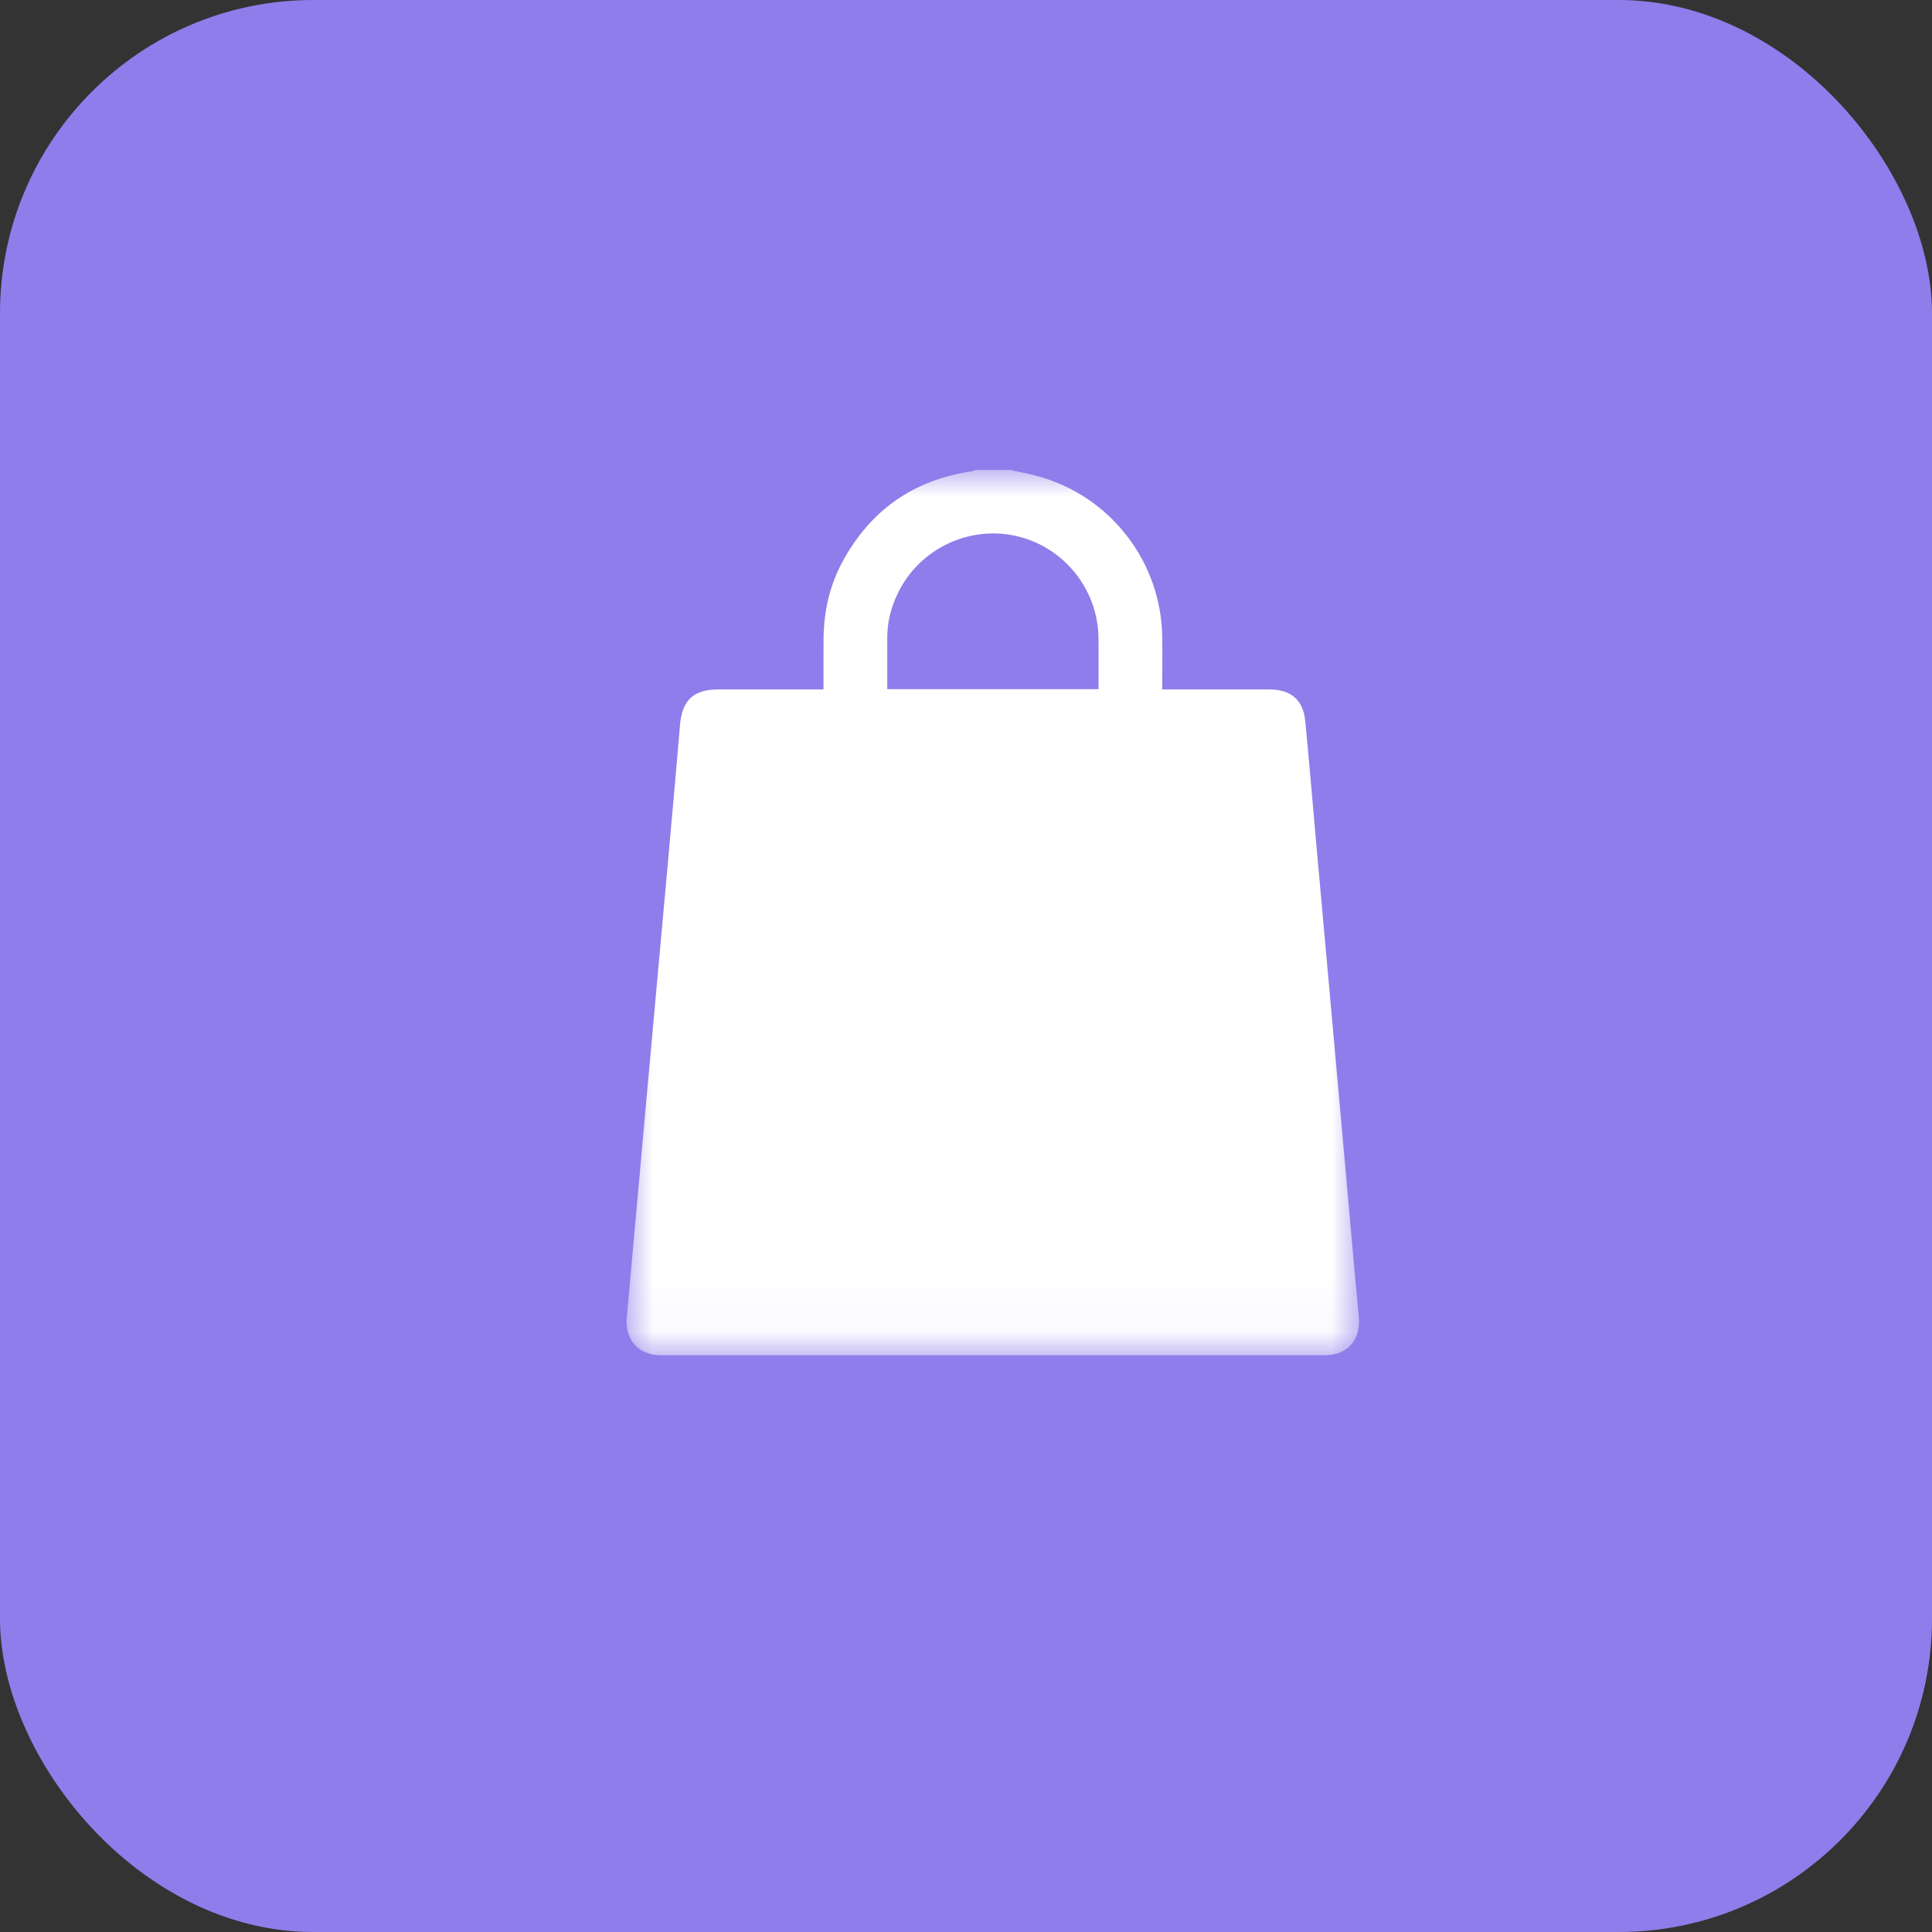 <svg xmlns="http://www.w3.org/2000/svg" xmlns:xlink="http://www.w3.org/1999/xlink" width="37" height="37" viewBox="0 0 37 37">
    <rect x="0" y="0" width="37" height="37" fill="#333333" stroke="none"/>
    <defs>
        <path id="2xg3alynaa" d="M0 0L14.028 0 14.028 16.955 0 16.955z"/>
    </defs>
    <g fill="none" fill-rule="evenodd">
        <g>
            <g>
                <g transform="translate(-46 -725) translate(46 711) translate(0 14)">
                    <rect width="37" height="37" fill="#8F7DEB" fill-rule="nonzero" rx="6"/>
                    <g transform="translate(12 9)">
                        <mask id="fh5xp687mb" fill="#fff">
                            <use xlink:href="#2xg3alynaa"/>
                        </mask>
                        <path fill="#FFF" d="M5.192 2.366c.41-.851 1.356-1.308 2.273-1.1.904.206 1.56 1.015 1.572 1.944.005.324.001.649.001.989H4.992v-.988c0-.298.071-.578.2-.845m8.611 11.424l-.277-3.098-.319-3.543c-.07-.78-.134-1.56-.21-2.34-.04-.406-.274-.604-.684-.605h-2.055c0-.349.004-.674 0-.999C10.241 1.773 9.285.522 7.906.128 7.722.075 7.533.042 7.346 0h-.662c-.031.01-.06.025-.092.029-1.101.166-1.918.742-2.45 1.715-.253.463-.367.966-.37 1.494-.002.317-.001.635-.001.966h-2.02c-.474 0-.689.21-.729.685-.076.918-.16 1.835-.242 2.753l-.384 4.234c-.131 1.45-.26 2.901-.392 4.35-.04.431.22.728.654.728h12.713c.442 0 .695-.3.652-.742-.079-.807-.147-1.615-.22-2.422" mask="url(#fh5xp687mb)"/>
                    </g>
                </g>
            </g>
        </g>
    </g>
</svg>
